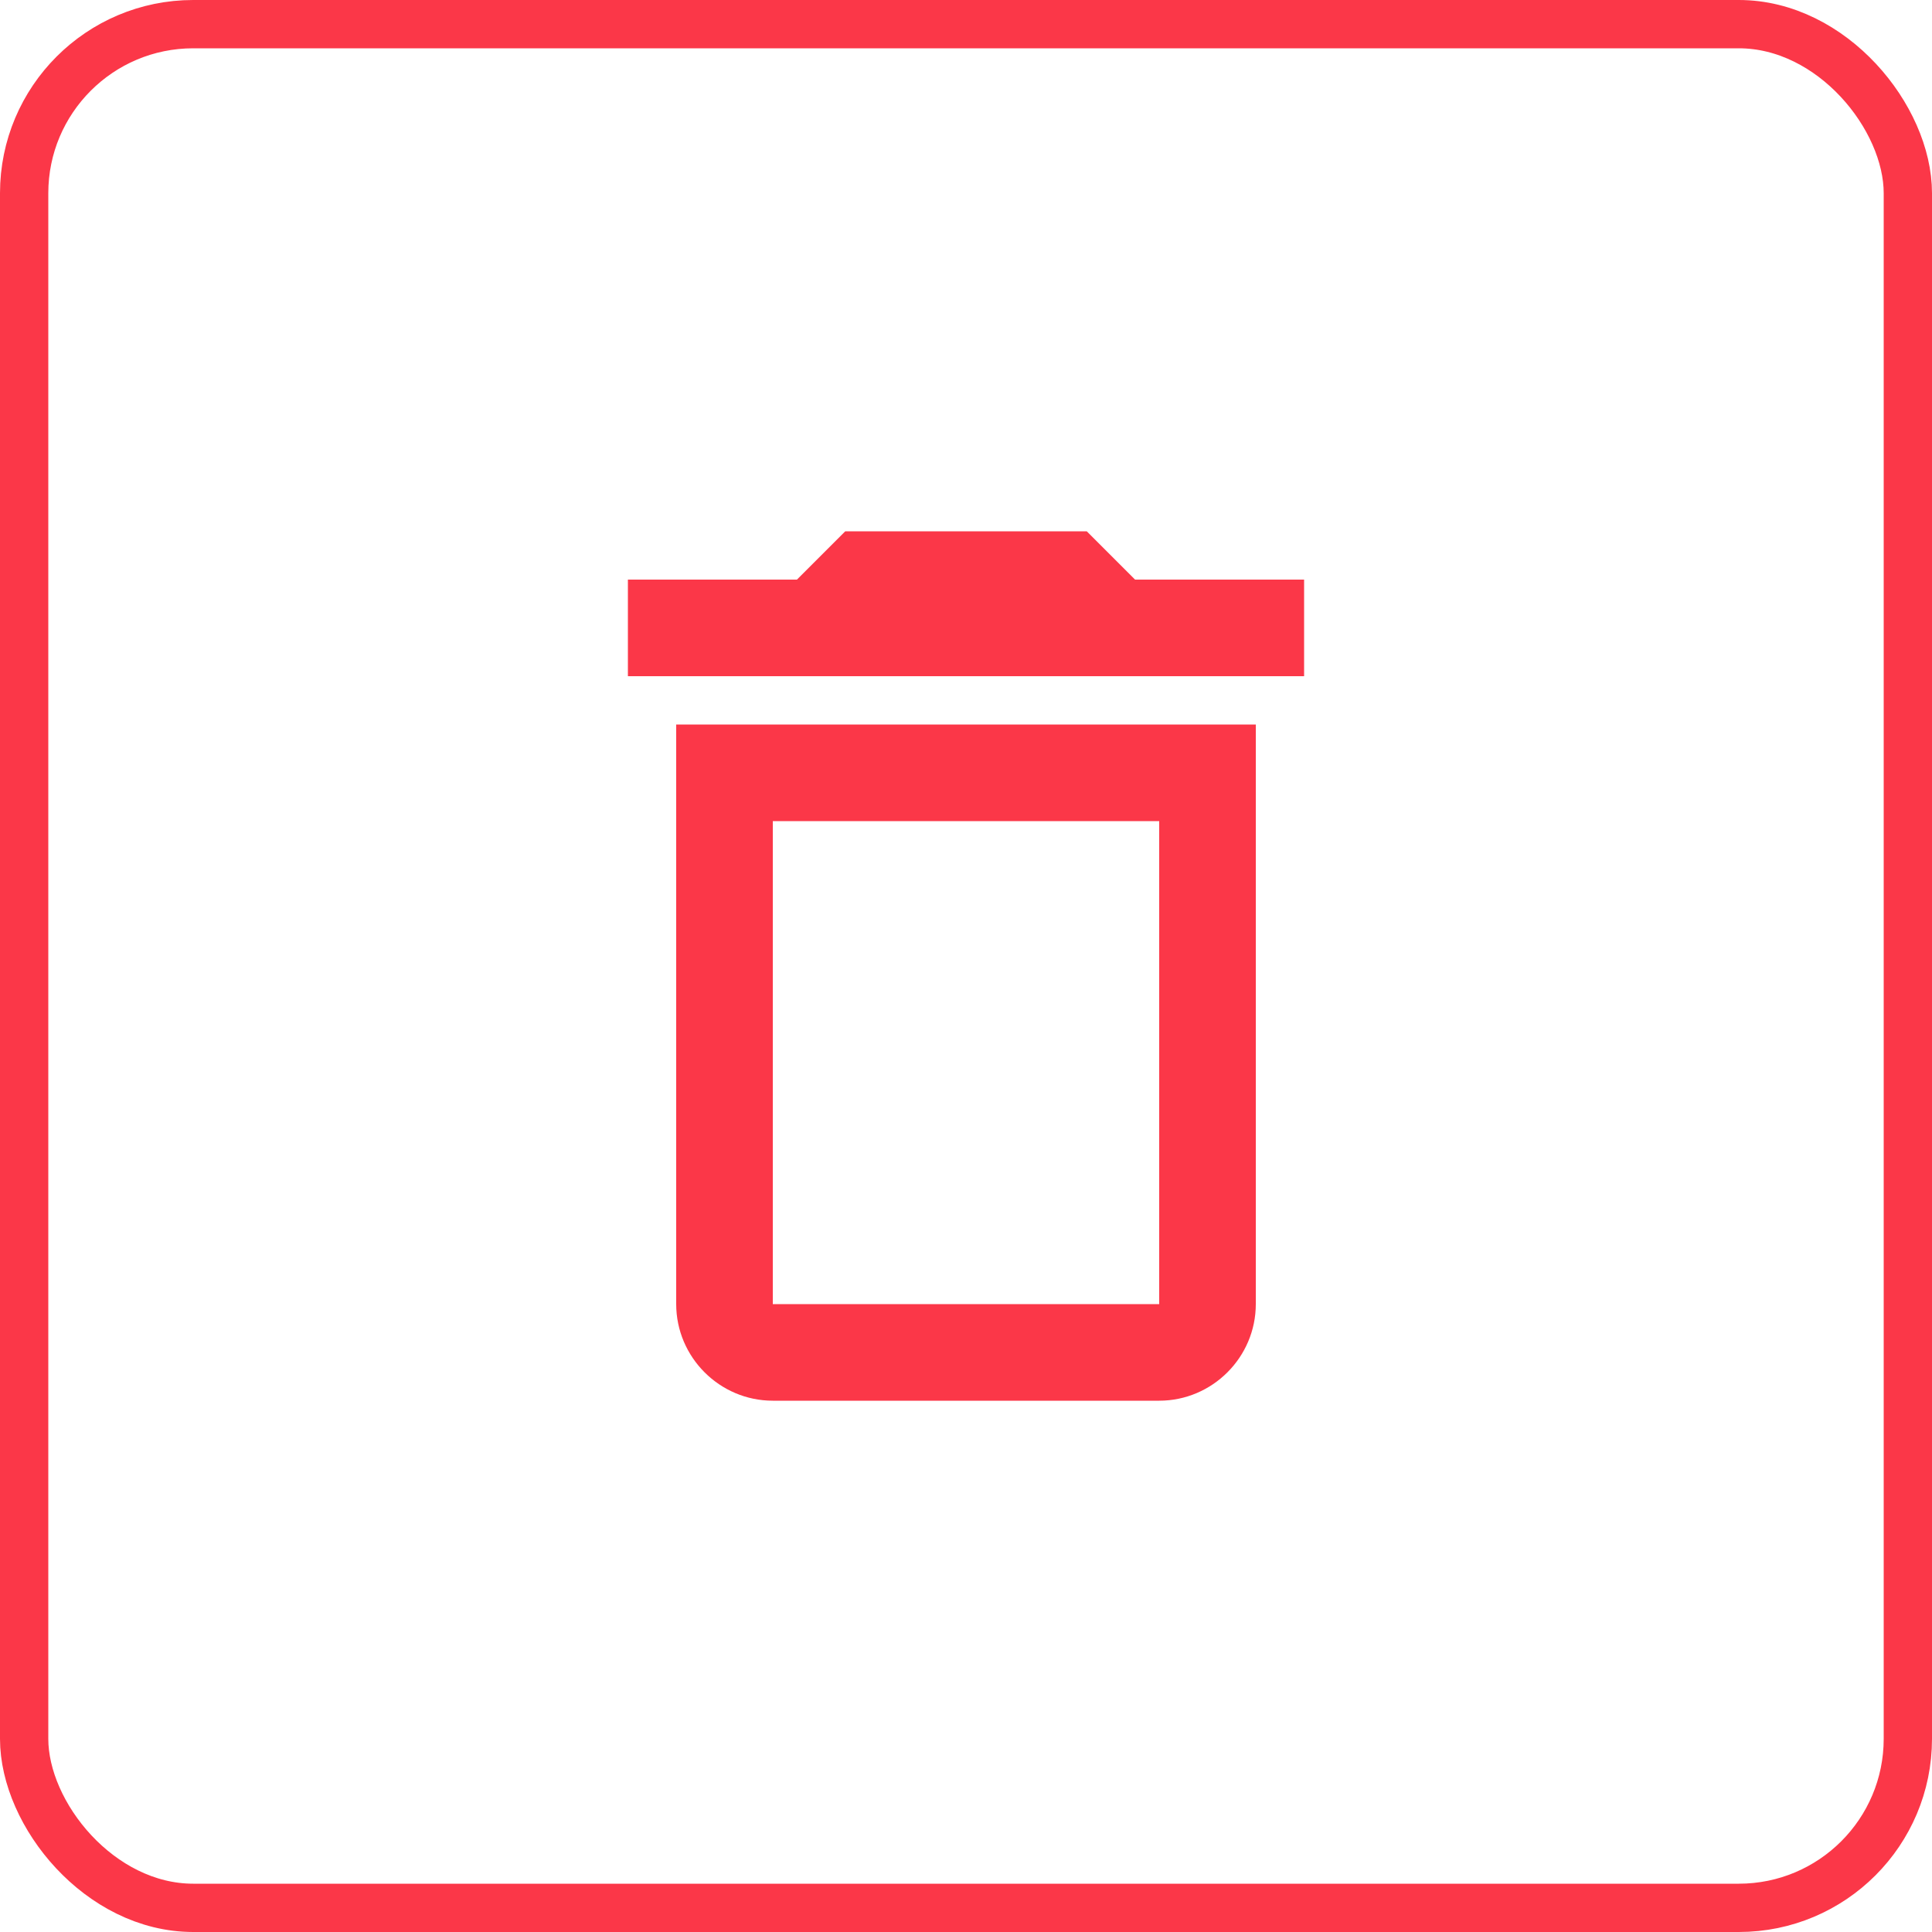 <svg width="40" height="40" viewBox="0 0 40 40" fill="none" xmlns="http://www.w3.org/2000/svg">
<rect x="0.5" y="0.5" width="39" height="39" rx="3.5" stroke="#FB3748"/>
<path d="M24 17V27H16V17H24ZM22.5 11H17.5L16.5 12H13V14H27V12H23.5L22.5 11ZM26 15H14V27C14 28.1 14.9 29 16 29H24C25.1 29 26 28.1 26 27V15Z" fill="#FB3748"/>
</svg>
